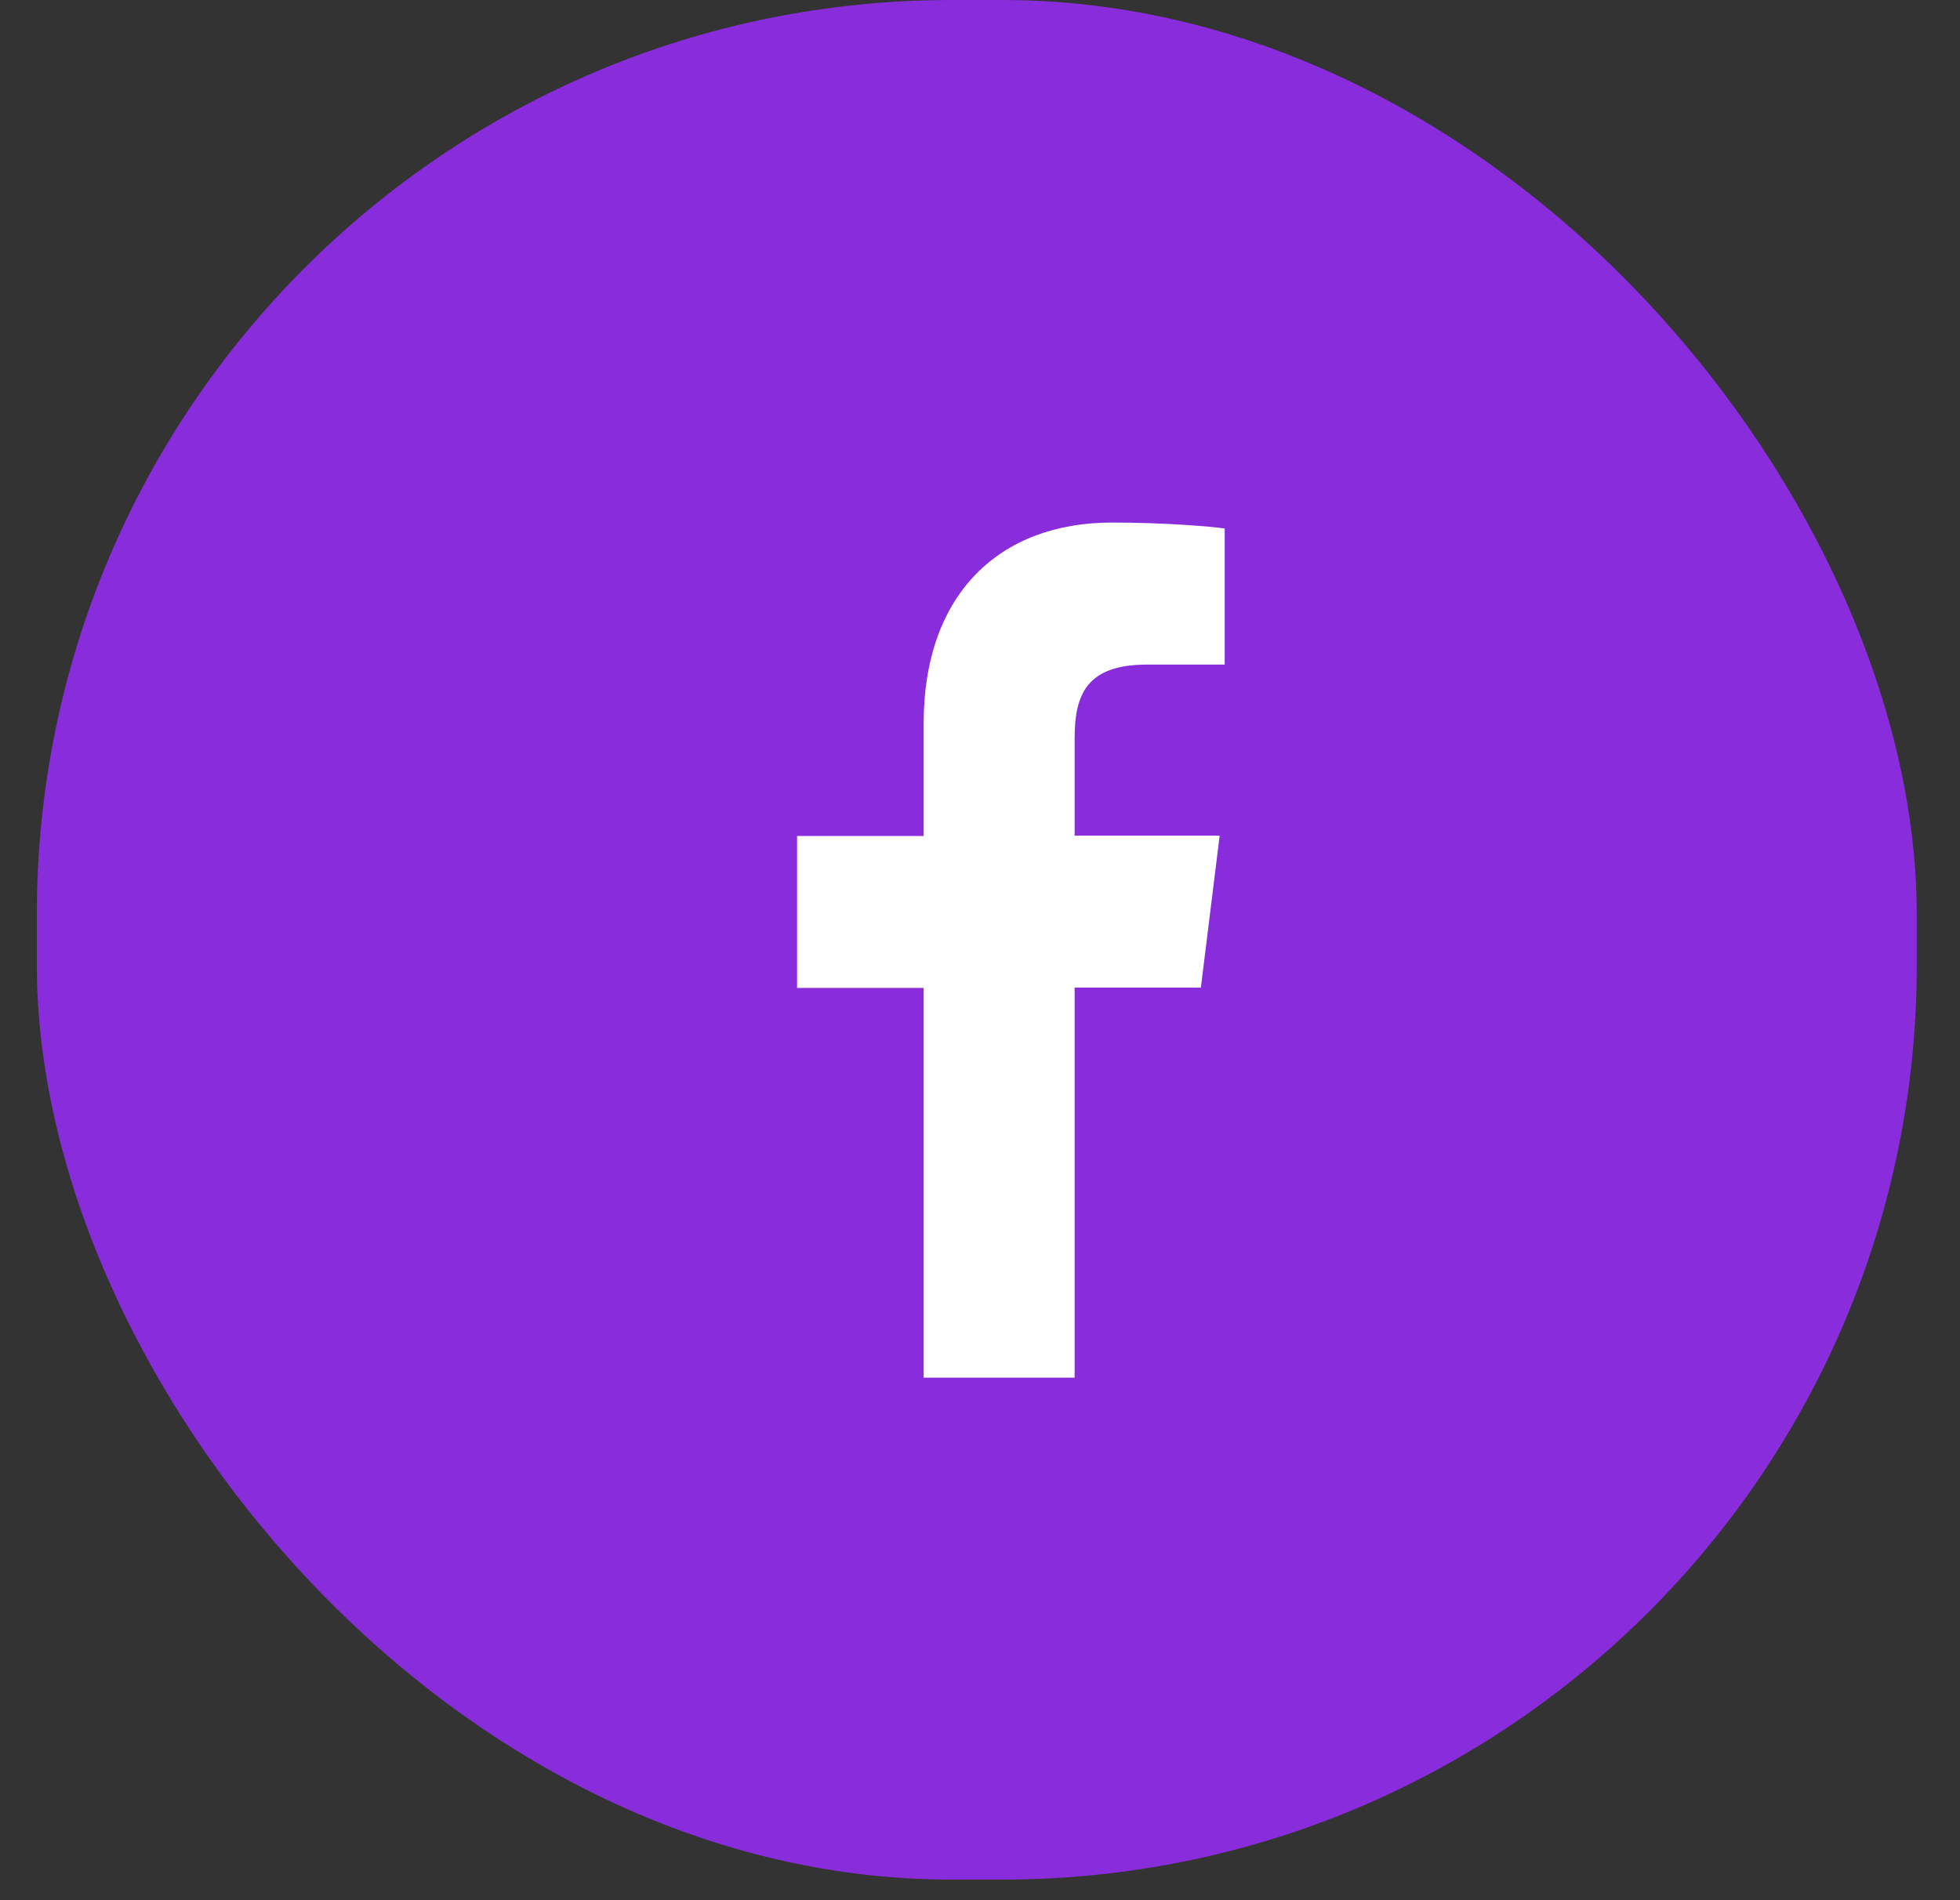 <svg xmlns="http://www.w3.org/2000/svg" width="33" height="32" viewBox="0 0 33 32" fill="none">
                <rect x="0" y="0" width="33" height="32" fill="#333333" stroke="none"/>
                <rect x="0.62" width="31.652" height="31.653" rx="15.4" fill="#892CDC" />
                <path fill-rule="evenodd" clip-rule="evenodd" d="M18.093 23.2V16.631H20.219L20.535 14.073H18.093V12.438C18.093 11.698 18.291 11.192 19.314 11.192H20.62V8.9C20.395 8.867 19.619 8.8 18.72 8.8C16.835 8.8 15.551 9.996 15.551 12.187V14.078H13.42V16.637H15.551V23.2H18.093Z" fill="white" />
            </svg>